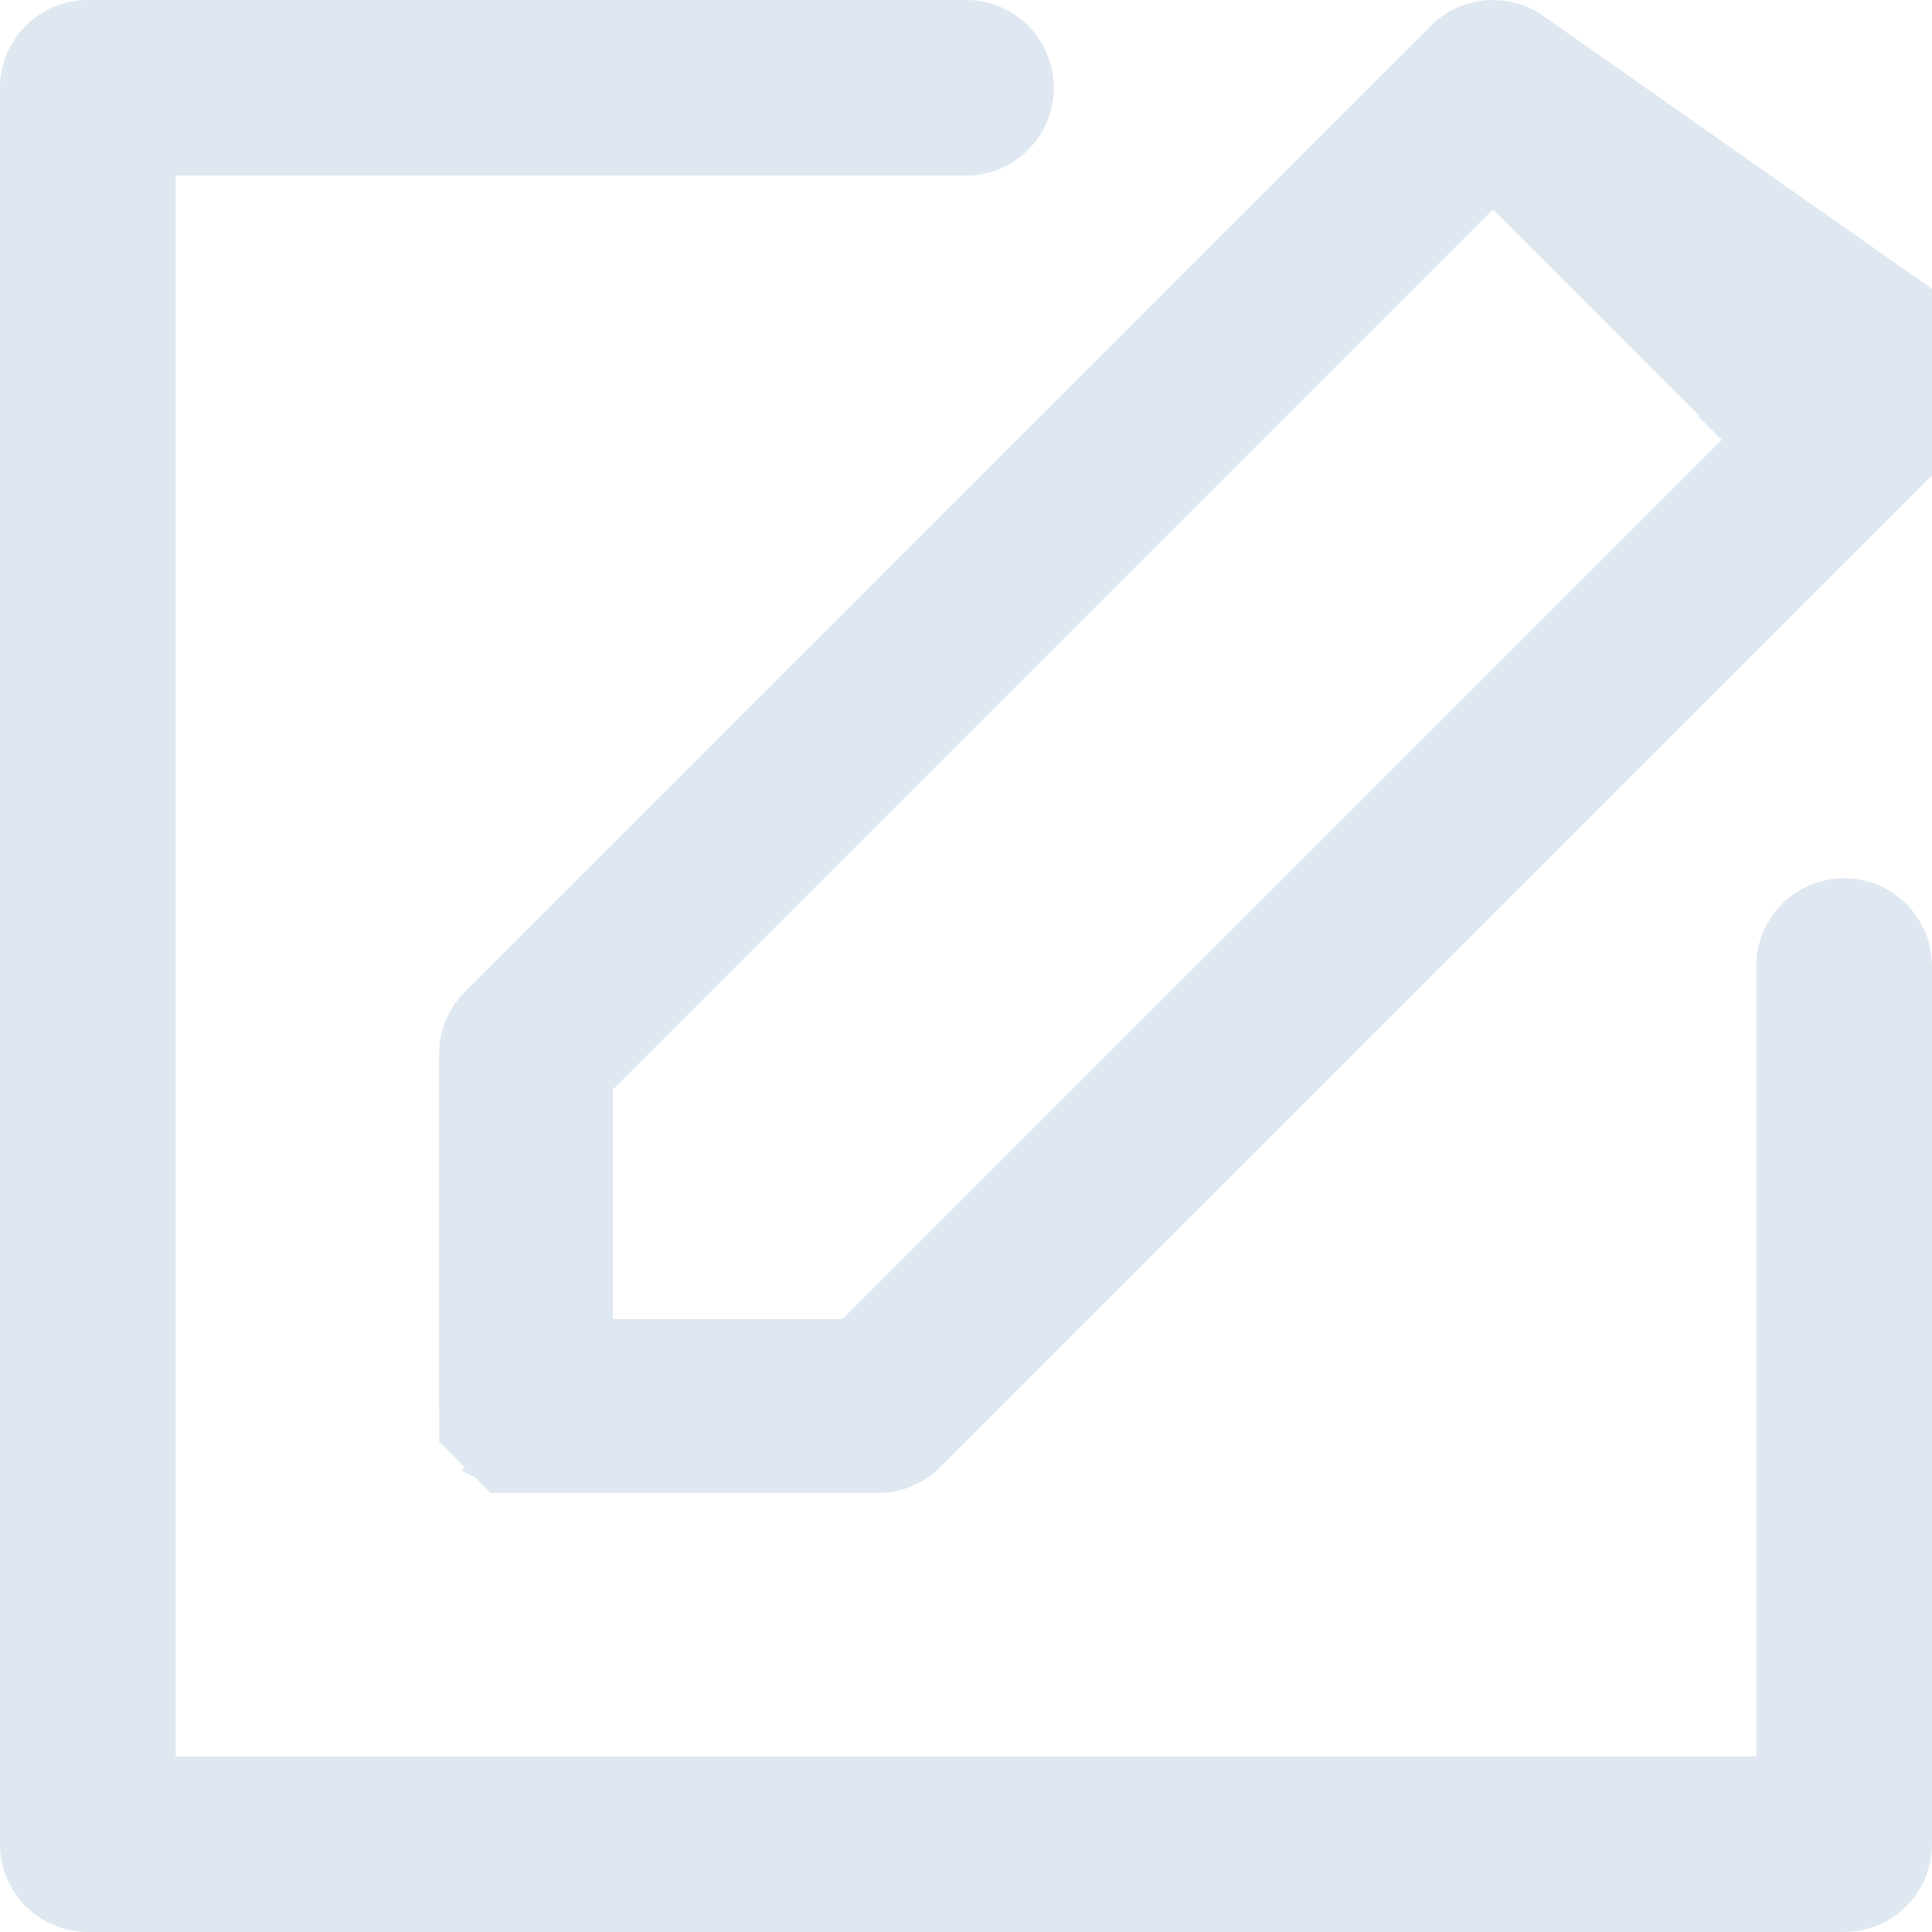 <svg width="20" height="20" viewBox="0 0 20 20" fill="none" xmlns="http://www.w3.org/2000/svg">
<path d="M15.461 0.903L15.461 0.903C15.459 0.901 15.457 0.9 15.454 0.9C15.452 0.9 15.45 0.901 15.448 0.903L15.448 0.903L5.448 10.903L5.448 10.903C5.446 10.905 5.445 10.907 5.445 10.909V14.546C5.445 14.547 5.446 14.548 5.446 14.548L5.446 14.549C5.446 14.549 5.447 14.55 5.448 14.552C5.45 14.553 5.451 14.554 5.451 14.554L5.452 14.554C5.452 14.554 5.452 14.554 5.453 14.555C5.453 14.555 5.454 14.555 5.455 14.555H9.091C9.093 14.555 9.096 14.554 9.097 14.552L19.097 4.552L19.734 5.188L19.097 4.552C19.099 4.551 19.099 4.55 19.099 4.55L19.099 4.549C19.099 4.549 19.1 4.548 19.1 4.545C19.1 4.543 19.099 4.542 19.099 4.542L19.099 4.541C19.099 4.541 19.099 4.54 19.097 4.539M15.461 0.903L19.097 4.539M15.461 0.903L19.097 4.539M15.461 0.903L19.734 3.903L19.097 4.539" stroke="#DFE8F1" stroke-width="1.8"/>
<path d="M19.091 9.091C18.589 9.091 18.182 9.498 18.182 10V18.182H1.818V1.818H10C10.502 1.818 10.909 1.411 10.909 0.909C10.909 0.407 10.502 0 10 0H0.909C0.407 0 0 0.407 0 0.909V19.091C0 19.593 0.407 20 0.909 20H19.091C19.593 20 20 19.593 20 19.091V10C20 9.498 19.593 9.091 19.091 9.091Z" fill="#DFE8F1"/>
</svg>
